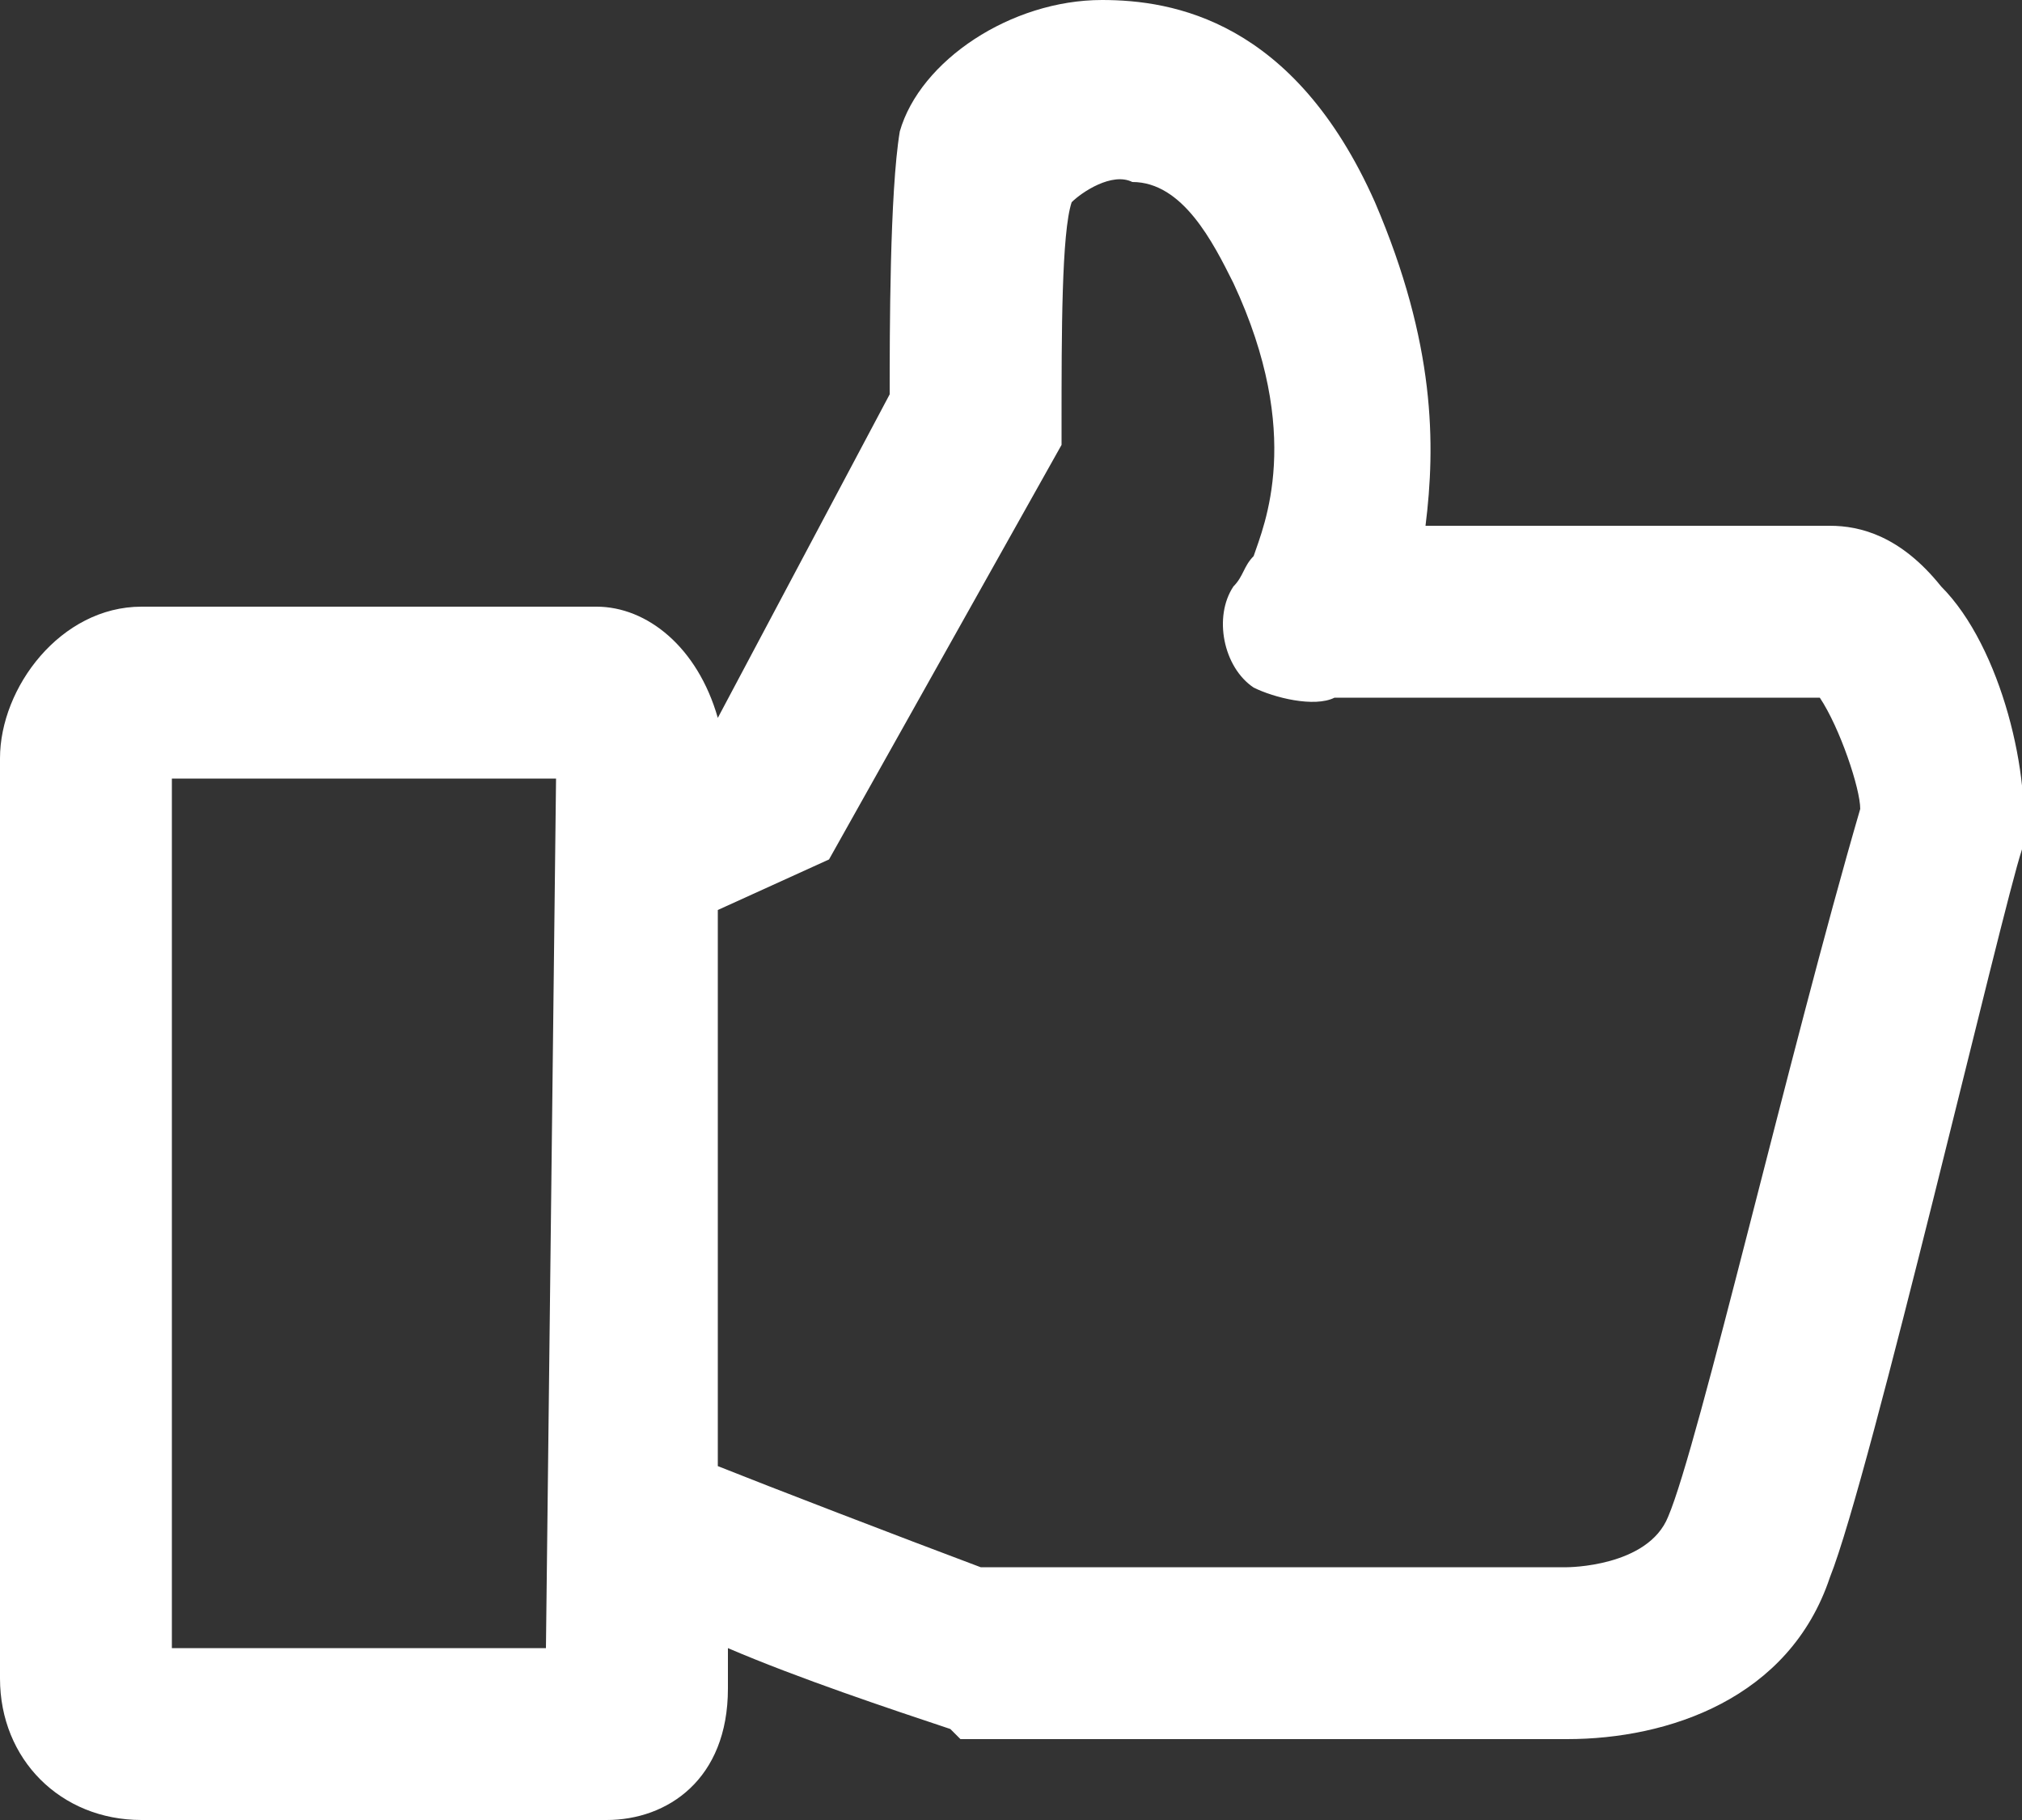 <svg id="thumbup_Layer_1" xmlns="http://www.w3.org/2000/svg" viewBox="0 0 20 18">
  <rect x="0" y="0" width="20" height="18" fill="#333333" stroke="none"/>
  <style>
    .thumbup_0{fill:#fff}
  </style>
  <path class="thumbup_0" d="M19.2 5.8c-.4-.5-.8-.6-1.1-.6h-4c.1-.8.1-1.8-.5-3.2-.8-1.8-2-2-2.7-2-.9 0-1.8.6-2 1.3-.1.6-.1 2-.1 2.6L7.1 7.1C6.9 6.4 6.4 6 5.9 6H1.4C.6 6 0 6.8 0 7.5v9.1c0 .8.6 1.4 1.4 1.4H6c.6 0 1.2-.4 1.2-1.3v-.4c.7.3 1.6.6 2.2.8l.1.1h6c1 0 2.2-.4 2.6-1.6.4-1 1.7-6.6 1.9-7.2.1-.7-.2-2-.8-2.6zM5.4 16.3H1.7V7.7h3.8l-.1 8.6zM16.5 15c-.2.5-1 .5-1 .5H9.7c-.8-.3-2.1-.8-2.6-1V9l1.1-.5 2.3-4.1v-.2c0-.9 0-1.9.1-2.2.1-.1.4-.3.6-.2.5 0 .8.6 1 1 .7 1.5.3 2.4.2 2.7-.1.1-.1.2-.2.3-.2.3-.1.8.2 1 .2.1.6.2.8.1H18c.2.3.4.9.4 1.1-.7 2.4-1.6 6.3-1.9 7z"/>
</svg>
